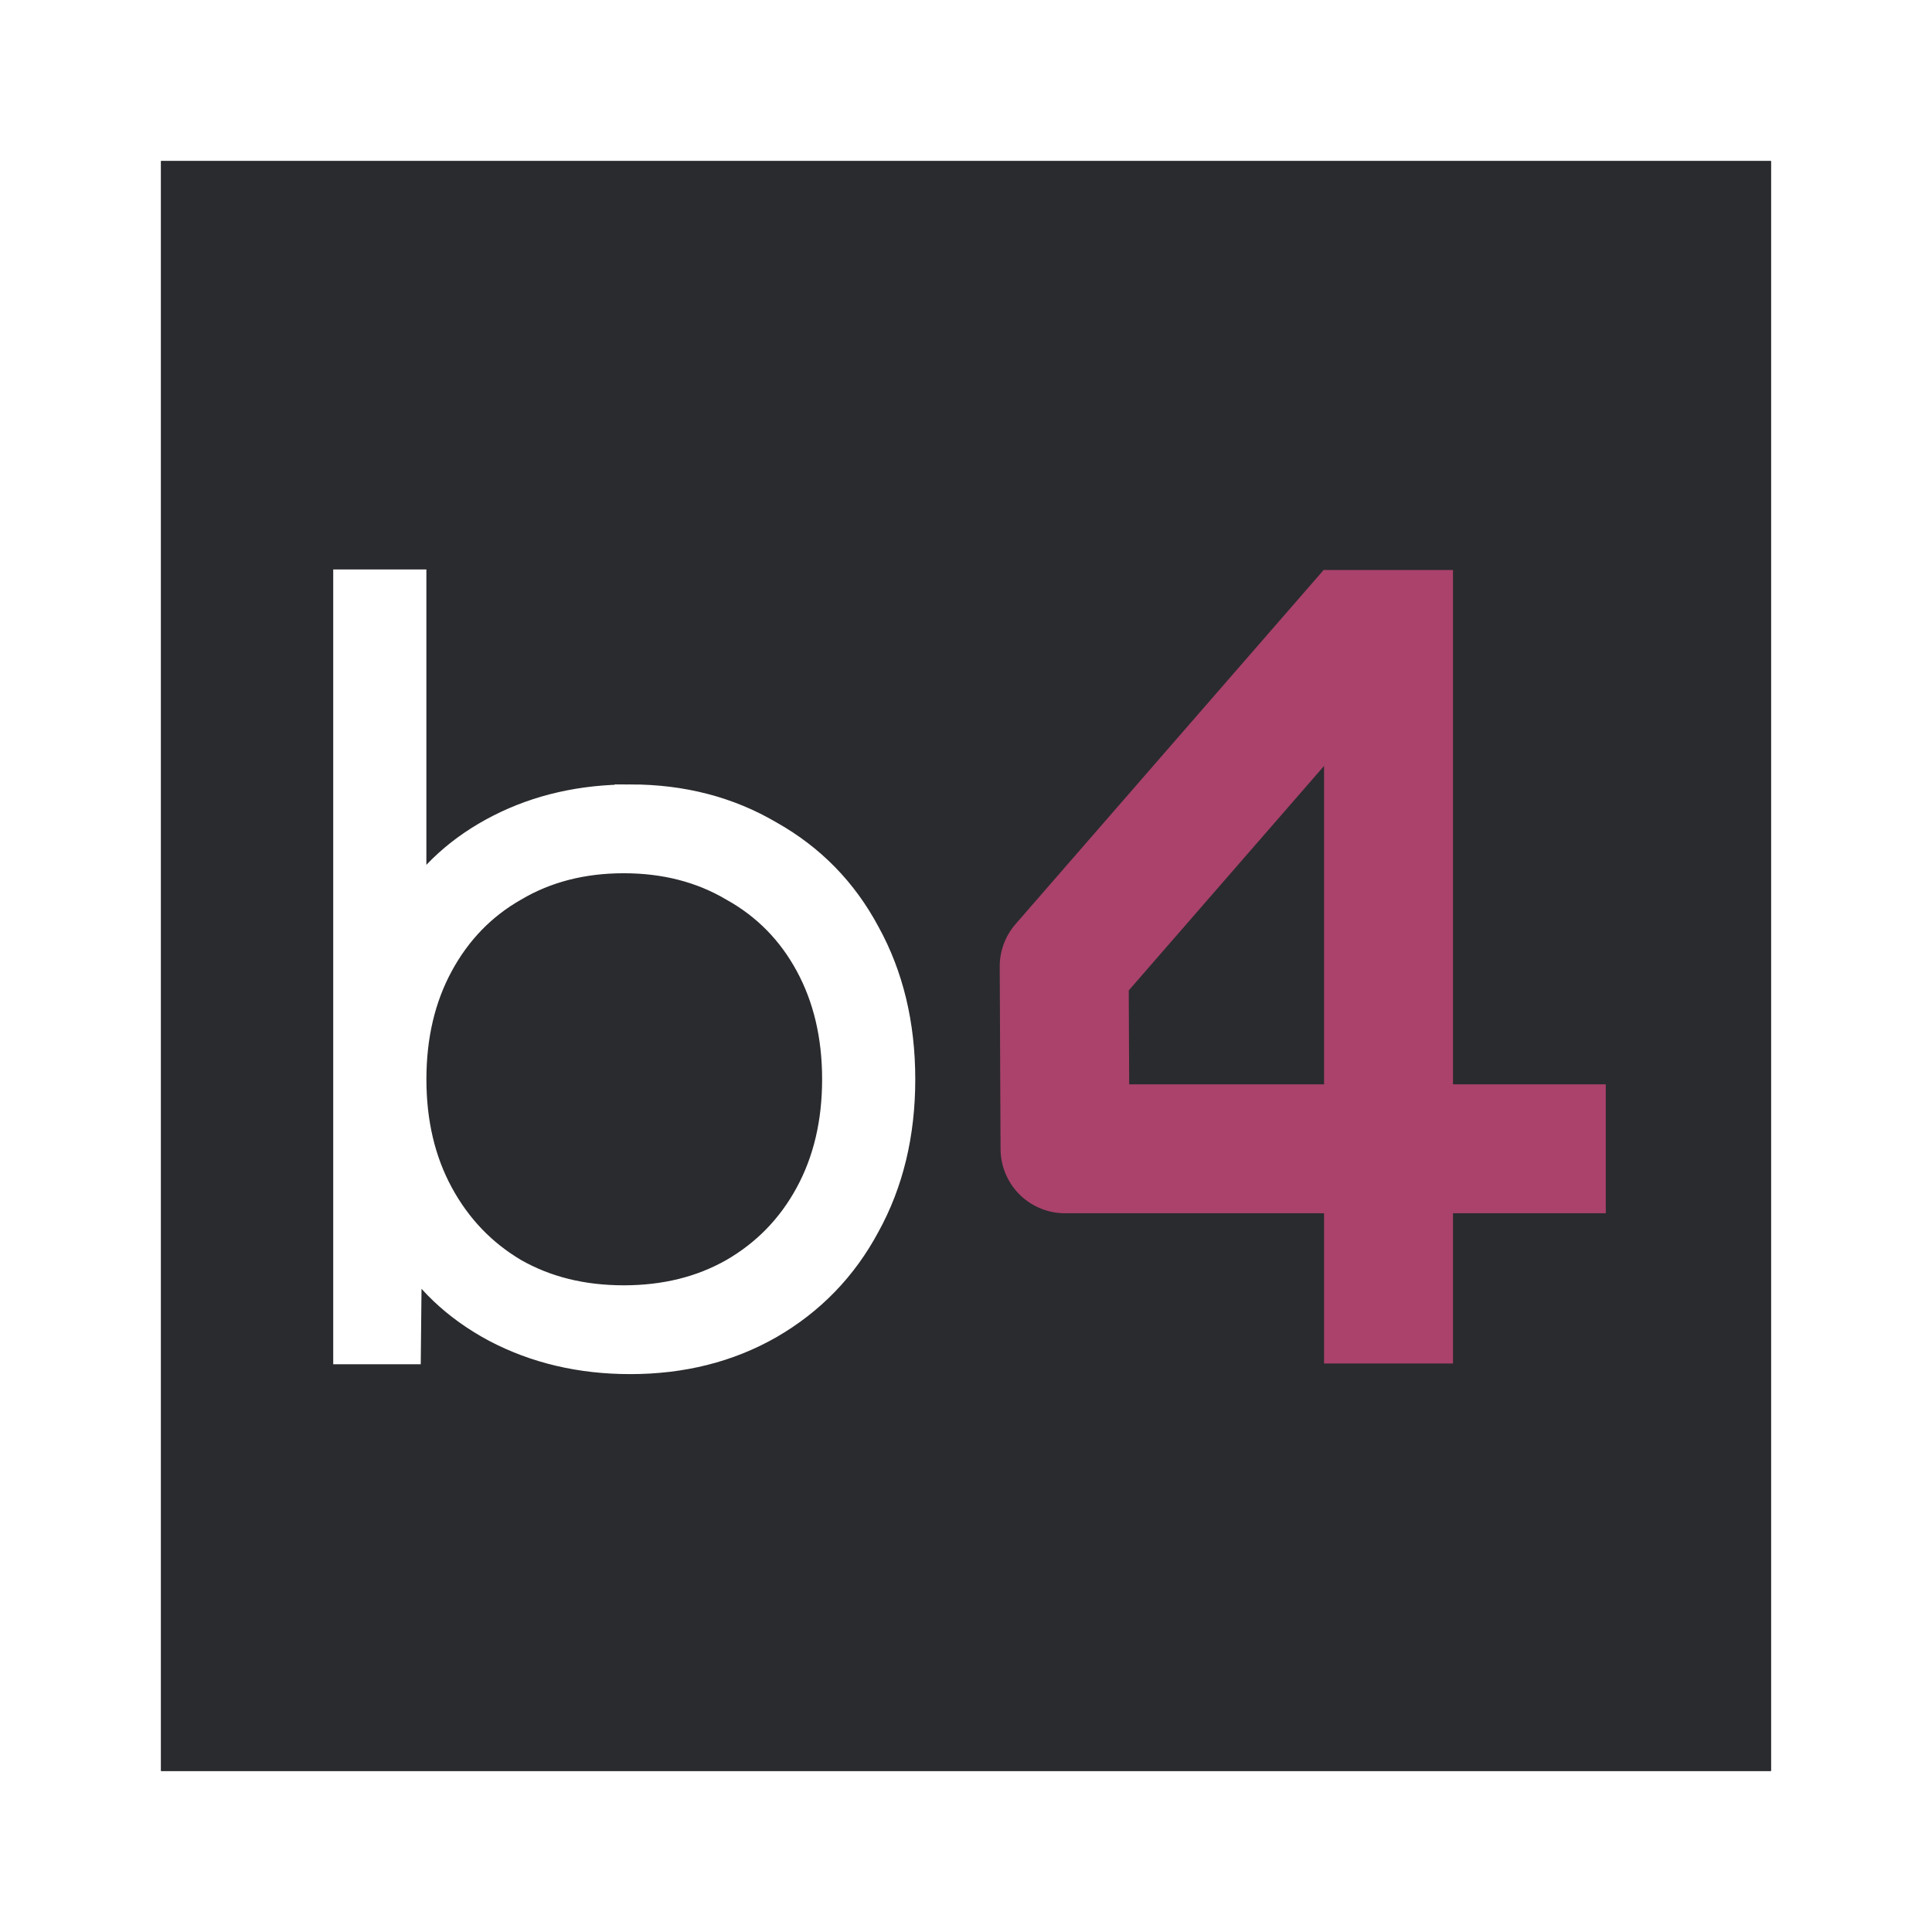 <svg xmlns="http://www.w3.org/2000/svg" width="226.772" height="226.772" viewBox="0 0 60 60" xmlns:v="https://vecta.io/nano"><defs><filter id="A" color-interpolation-filters="sRGB"><feGaussianBlur stdDeviation="1.05 1.05"/></filter></defs><path d="M-81.713 70.911h50v50h-50z" fill-opacity=".706" paint-order="normal" filter="url(#A)" transform="translate(86.713 -65.911)"/><path d="M5 5h50v50H5z" fill="#2a2b2e" paint-order="normal"/><g stroke="#aa426c" fill="none" stroke-width="4.004"><path d="M43.122 17.702v24.642"/><path d="M49.869 35.677H43.43 33.075h0 0 0 0l-.026-5.664 9.574-11.004" stroke-linejoin="round"/></g><path d="M19.573 24.841q2.406 0 4.304 1.118 1.932 1.085 2.982 3.05 1.085 1.966 1.085 4.508 0 2.542-1.085 4.508-1.051 1.966-2.982 3.084-1.898 1.085-4.304 1.085-2.305 0-4.169-.983-1.83-.983-2.779-2.644l-.034 3.321h-1.762V18.165h1.932v10.1q.983-1.593 2.779-2.508 1.796-.915 4.033-.915zm-.203 15.556q1.932 0 3.423-.847 1.525-.881 2.372-2.44.847-1.559.847-3.592 0-2.033-.847-3.592-.847-1.559-2.372-2.406-1.491-.881-3.423-.881-1.932 0-3.423.881-1.491.847-2.338 2.406-.847 1.559-.847 3.592 0 2.033.847 3.592.847 1.559 2.338 2.44 1.491.847 3.423.847z" fill="#fff" stroke="#fff" stroke-width=".961"/></svg>